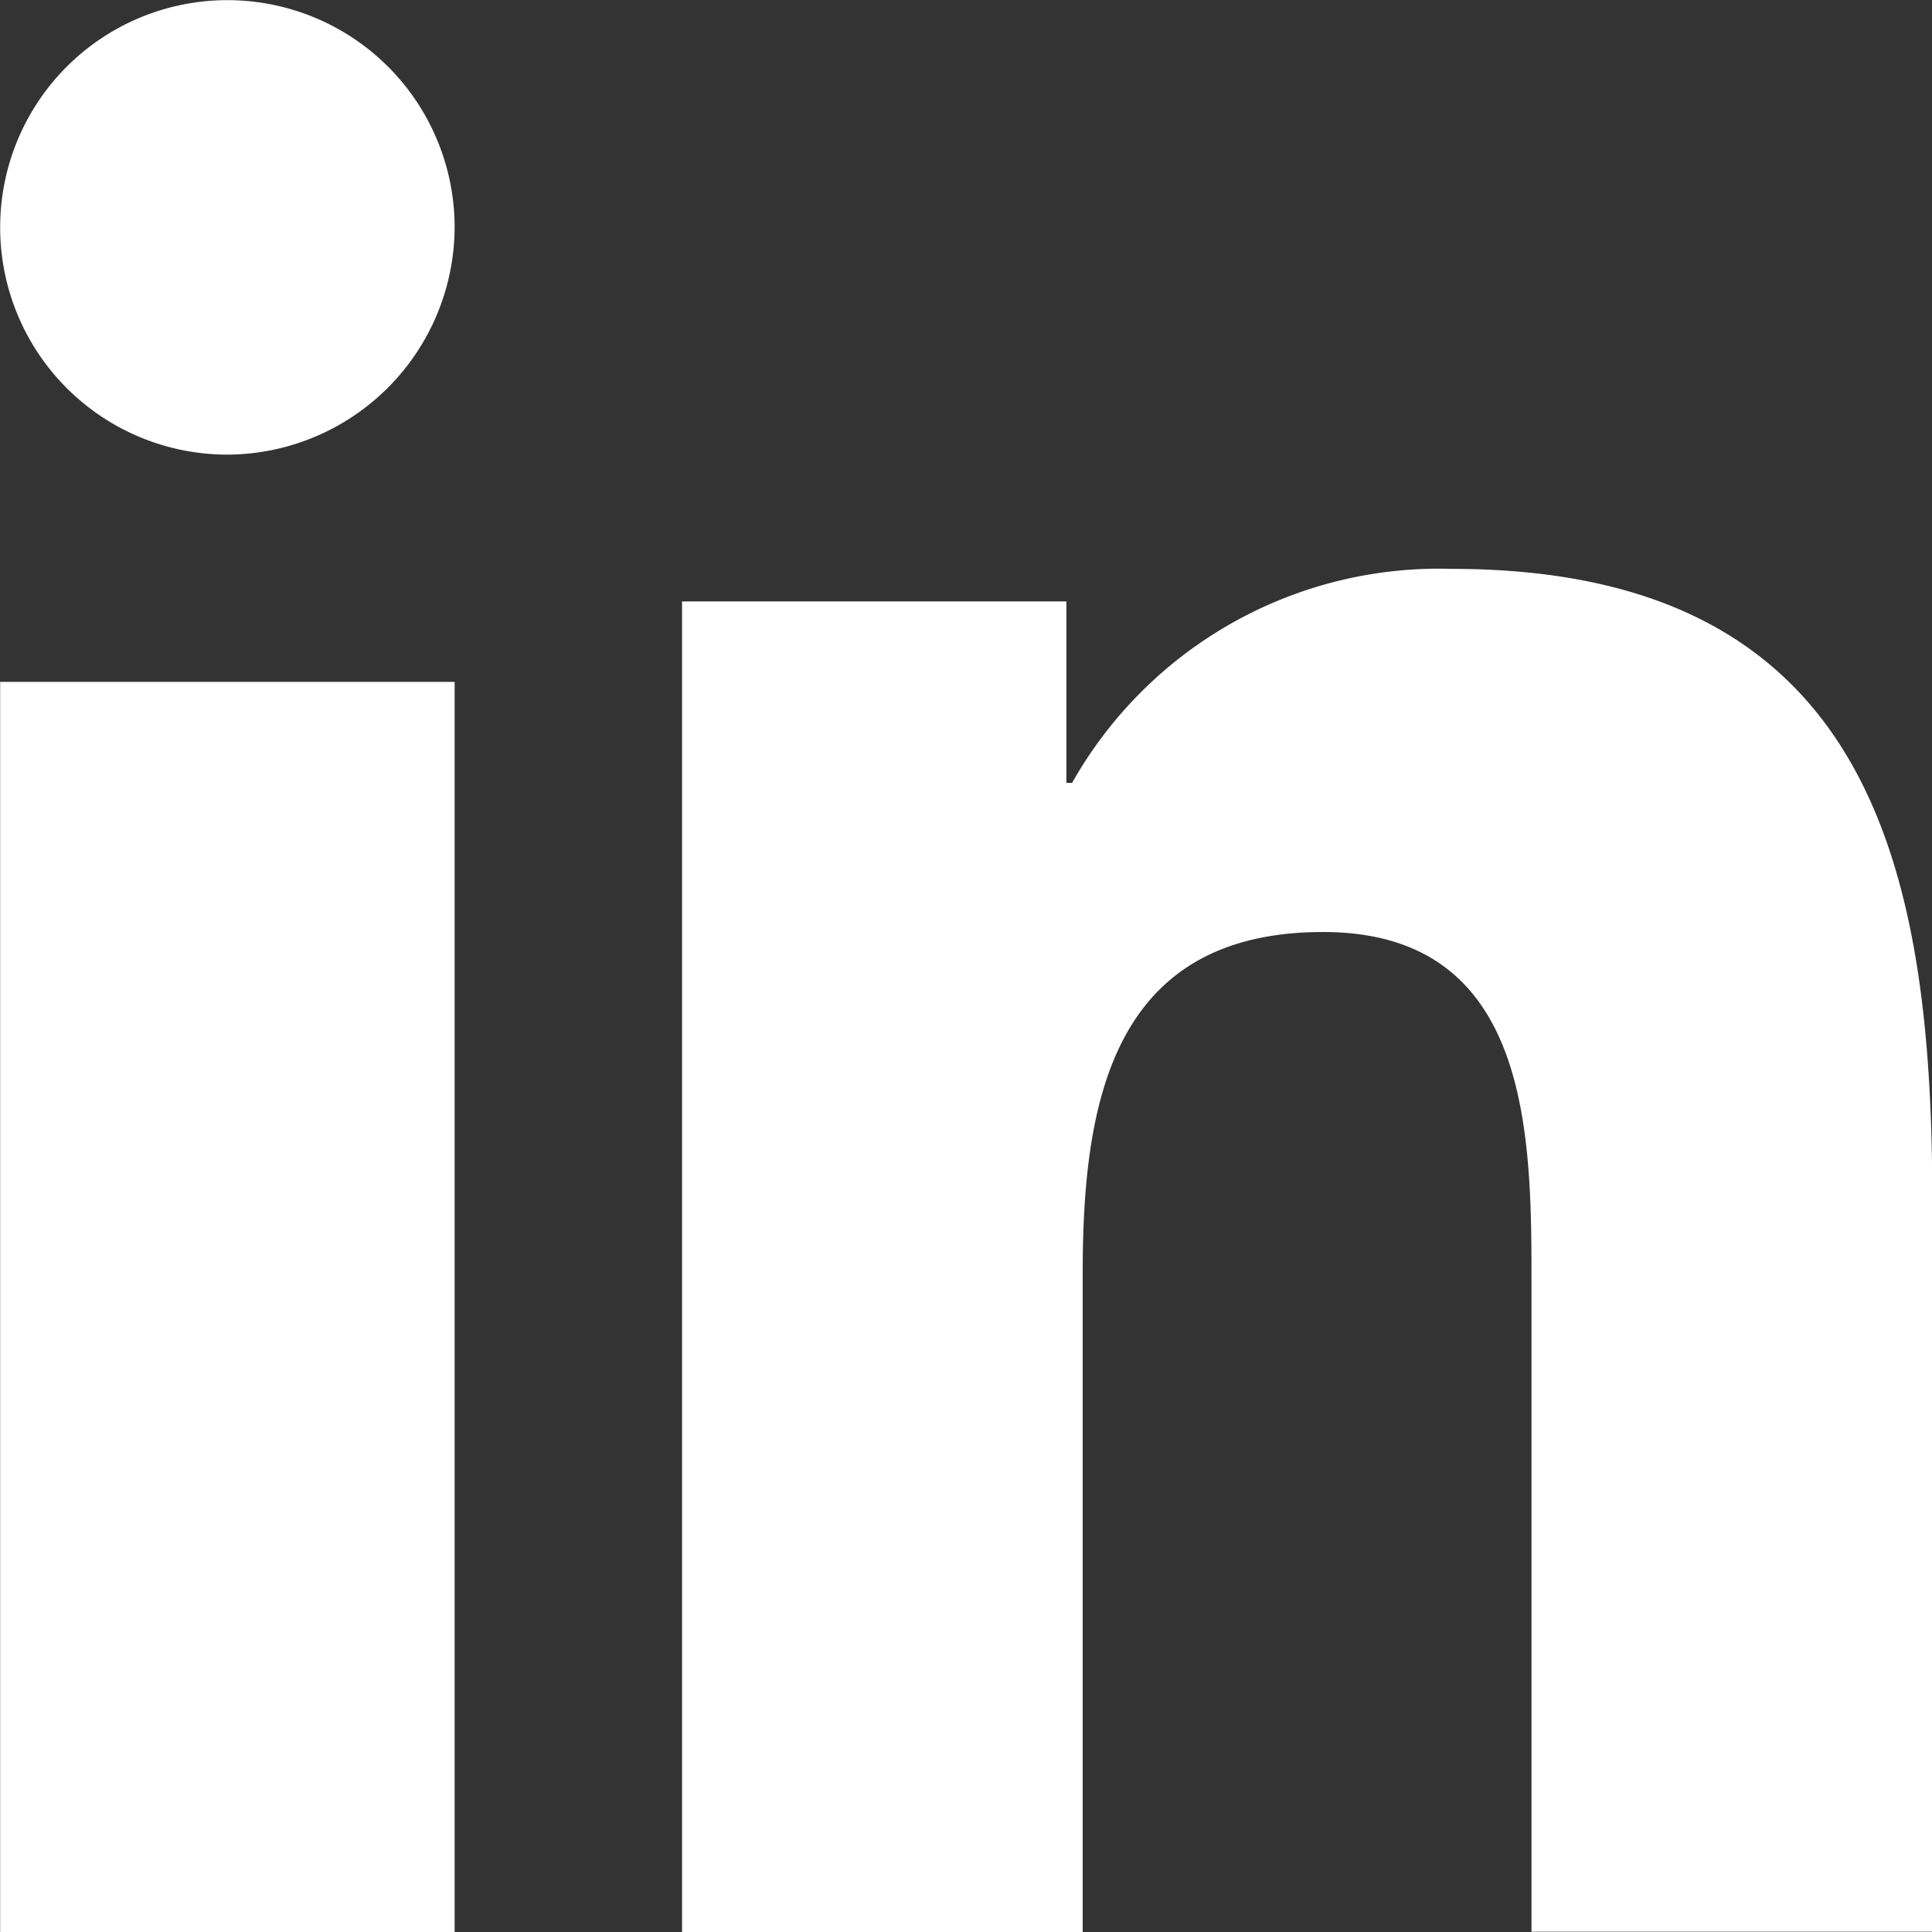 <svg xmlns="http://www.w3.org/2000/svg" width="12.566" height="12.566" viewBox="0 0 12.566 12.566">
  <rect x="0" y="0" width="12.566" height="12.566" fill="#333333" stroke="none"/>
  <path id="Fill_26" data-name="Fill 26" d="M6.973,12.566H4.368V3.912h2.5v1.18h.037A2.74,2.74,0,0,1,9.373,3.7C12.12,3.7,12.5,5.674,12.5,7.812v4.752H9.893V8.353c0-.967,0-2.291-1.356-2.291-1.378,0-1.563,1.121-1.563,2.218v4.284Zm-4.084,0H-.067V4.435H2.889v8.129ZM1.411,2.957A1.478,1.478,0,1,1,2.889,1.472,1.484,1.484,0,0,1,1.411,2.957Z" transform="translate(0.068)" fill="#fff"/>
</svg>
